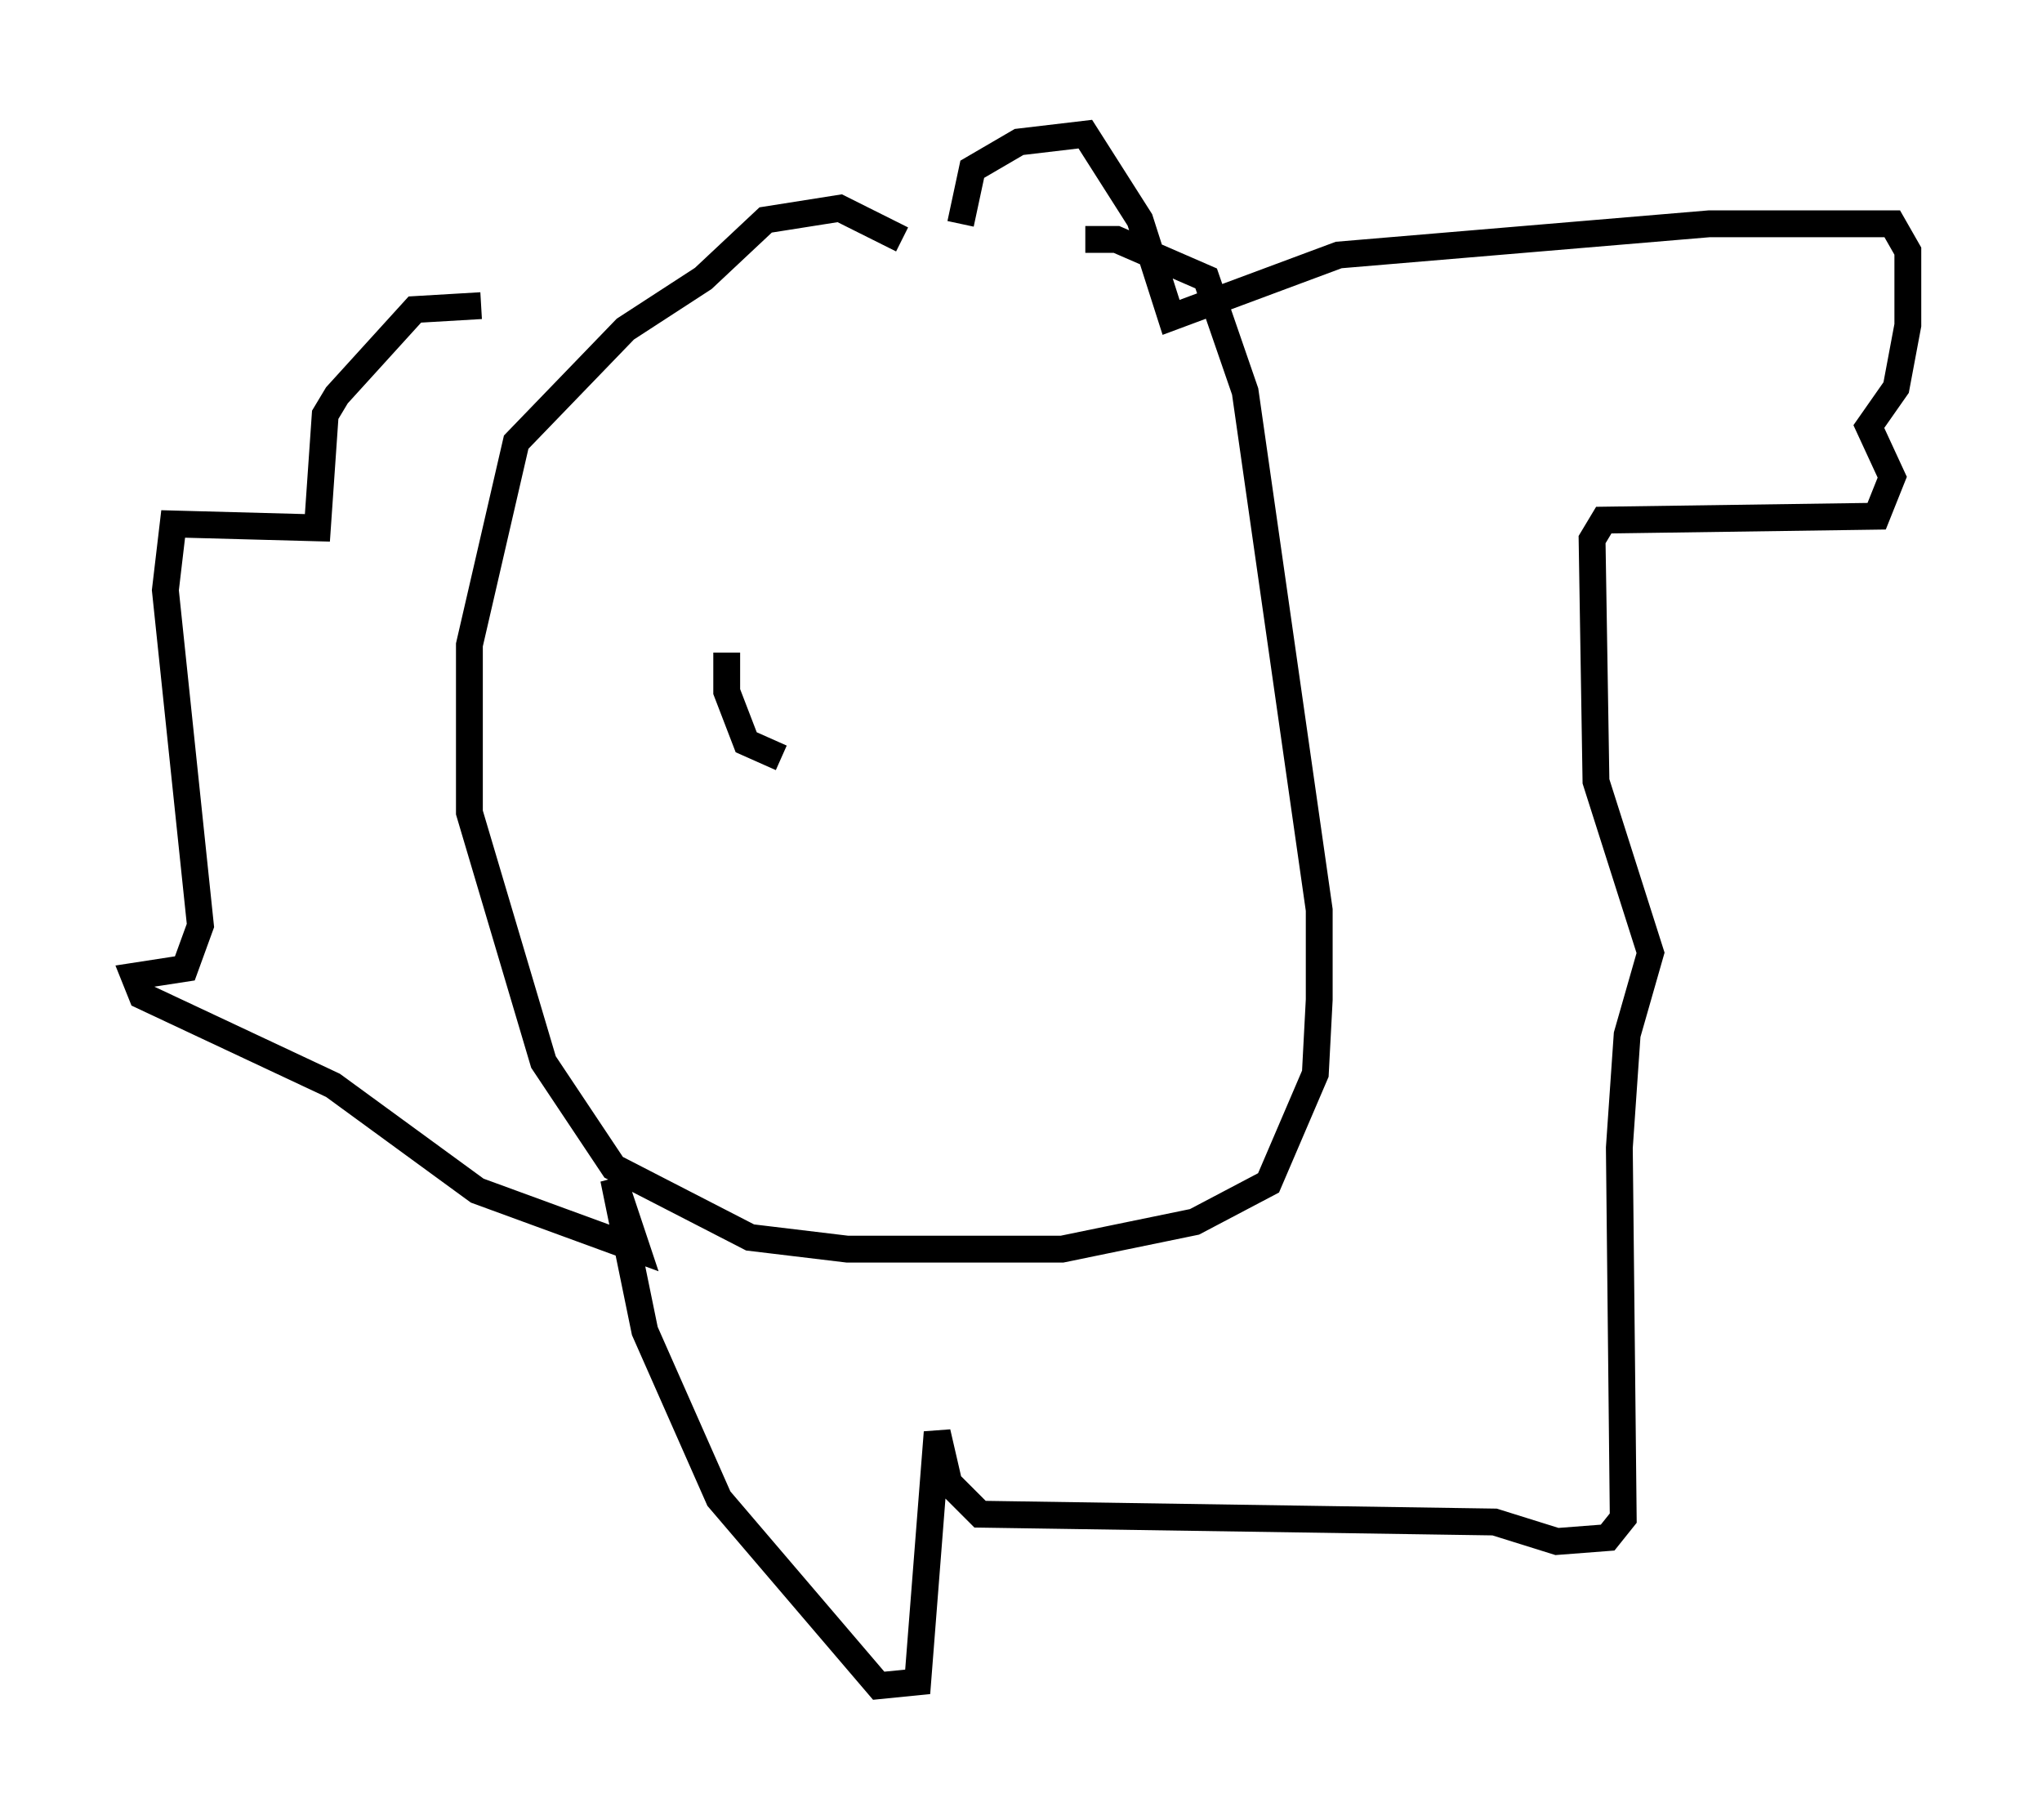 <?xml version="1.0" encoding="utf-8" ?>
<svg baseProfile="full" height="67.81" version="1.1" width="76.089" xmlns="http://www.w3.org/2000/svg" xmlns:ev="http://www.w3.org/2001/xml-events" xmlns:xlink="http://www.w3.org/1999/xlink"><defs /><rect fill="white" height="67.81" width="76.089" x="0" y="0" /><path d="M34.05, 9.793 m-0.436, -0.872 l-2.324, -1.162 -2.76, 0.436 l-2.324, 2.179 -2.905, 1.888 l-4.067, 4.212 -1.743, 7.553 l0.0, 6.246 2.76, 9.296 l2.615, 3.922 5.084, 2.615 l3.631, 0.436 7.989, 0.0 l4.939, -1.017 2.76, -1.453 l1.743, -4.067 0.145, -2.76 l0.0, -3.341 -2.76, -19.318 l-1.453, -4.212 -3.341, -1.453 l-1.162, 0.0 m-4.648, -0.581 l0.436, -2.034 1.743, -1.017 l2.469, -0.291 2.034, 3.196 l1.162, 3.631 6.246, -2.324 l13.799, -1.162 6.827, 0.0 l0.581, 1.017 0.0, 2.76 l-0.436, 2.324 -1.017, 1.453 l0.872, 1.888 -0.581, 1.453 l-10.168, 0.145 -0.436, 0.726 l0.145, 9.006 2.034, 6.391 l-0.872, 3.05 -0.291, 4.212 l0.145, 13.799 -0.581, 0.726 l-1.888, 0.145 -2.324, -0.726 l-19.173, -0.291 -1.162, -1.162 l-0.436, -1.888 -0.726, 9.296 l-1.453, 0.145 -5.955, -6.972 l-2.76, -6.246 -1.162, -5.665 l0.872, 2.615 -5.955, -2.179 l-5.374, -3.922 -7.117, -3.341 l-0.291, -0.726 1.888, -0.291 l0.581, -1.598 -1.307, -12.492 l0.291, -2.469 5.374, 0.145 l0.291, -4.212 0.436, -0.726 l2.905, -3.196 2.469, -0.145 m9.151, 12.927 l0.0, 1.453 0.726, 1.888 l1.307, 0.581 " fill="none" stroke="black" stroke-width="1" /></svg>